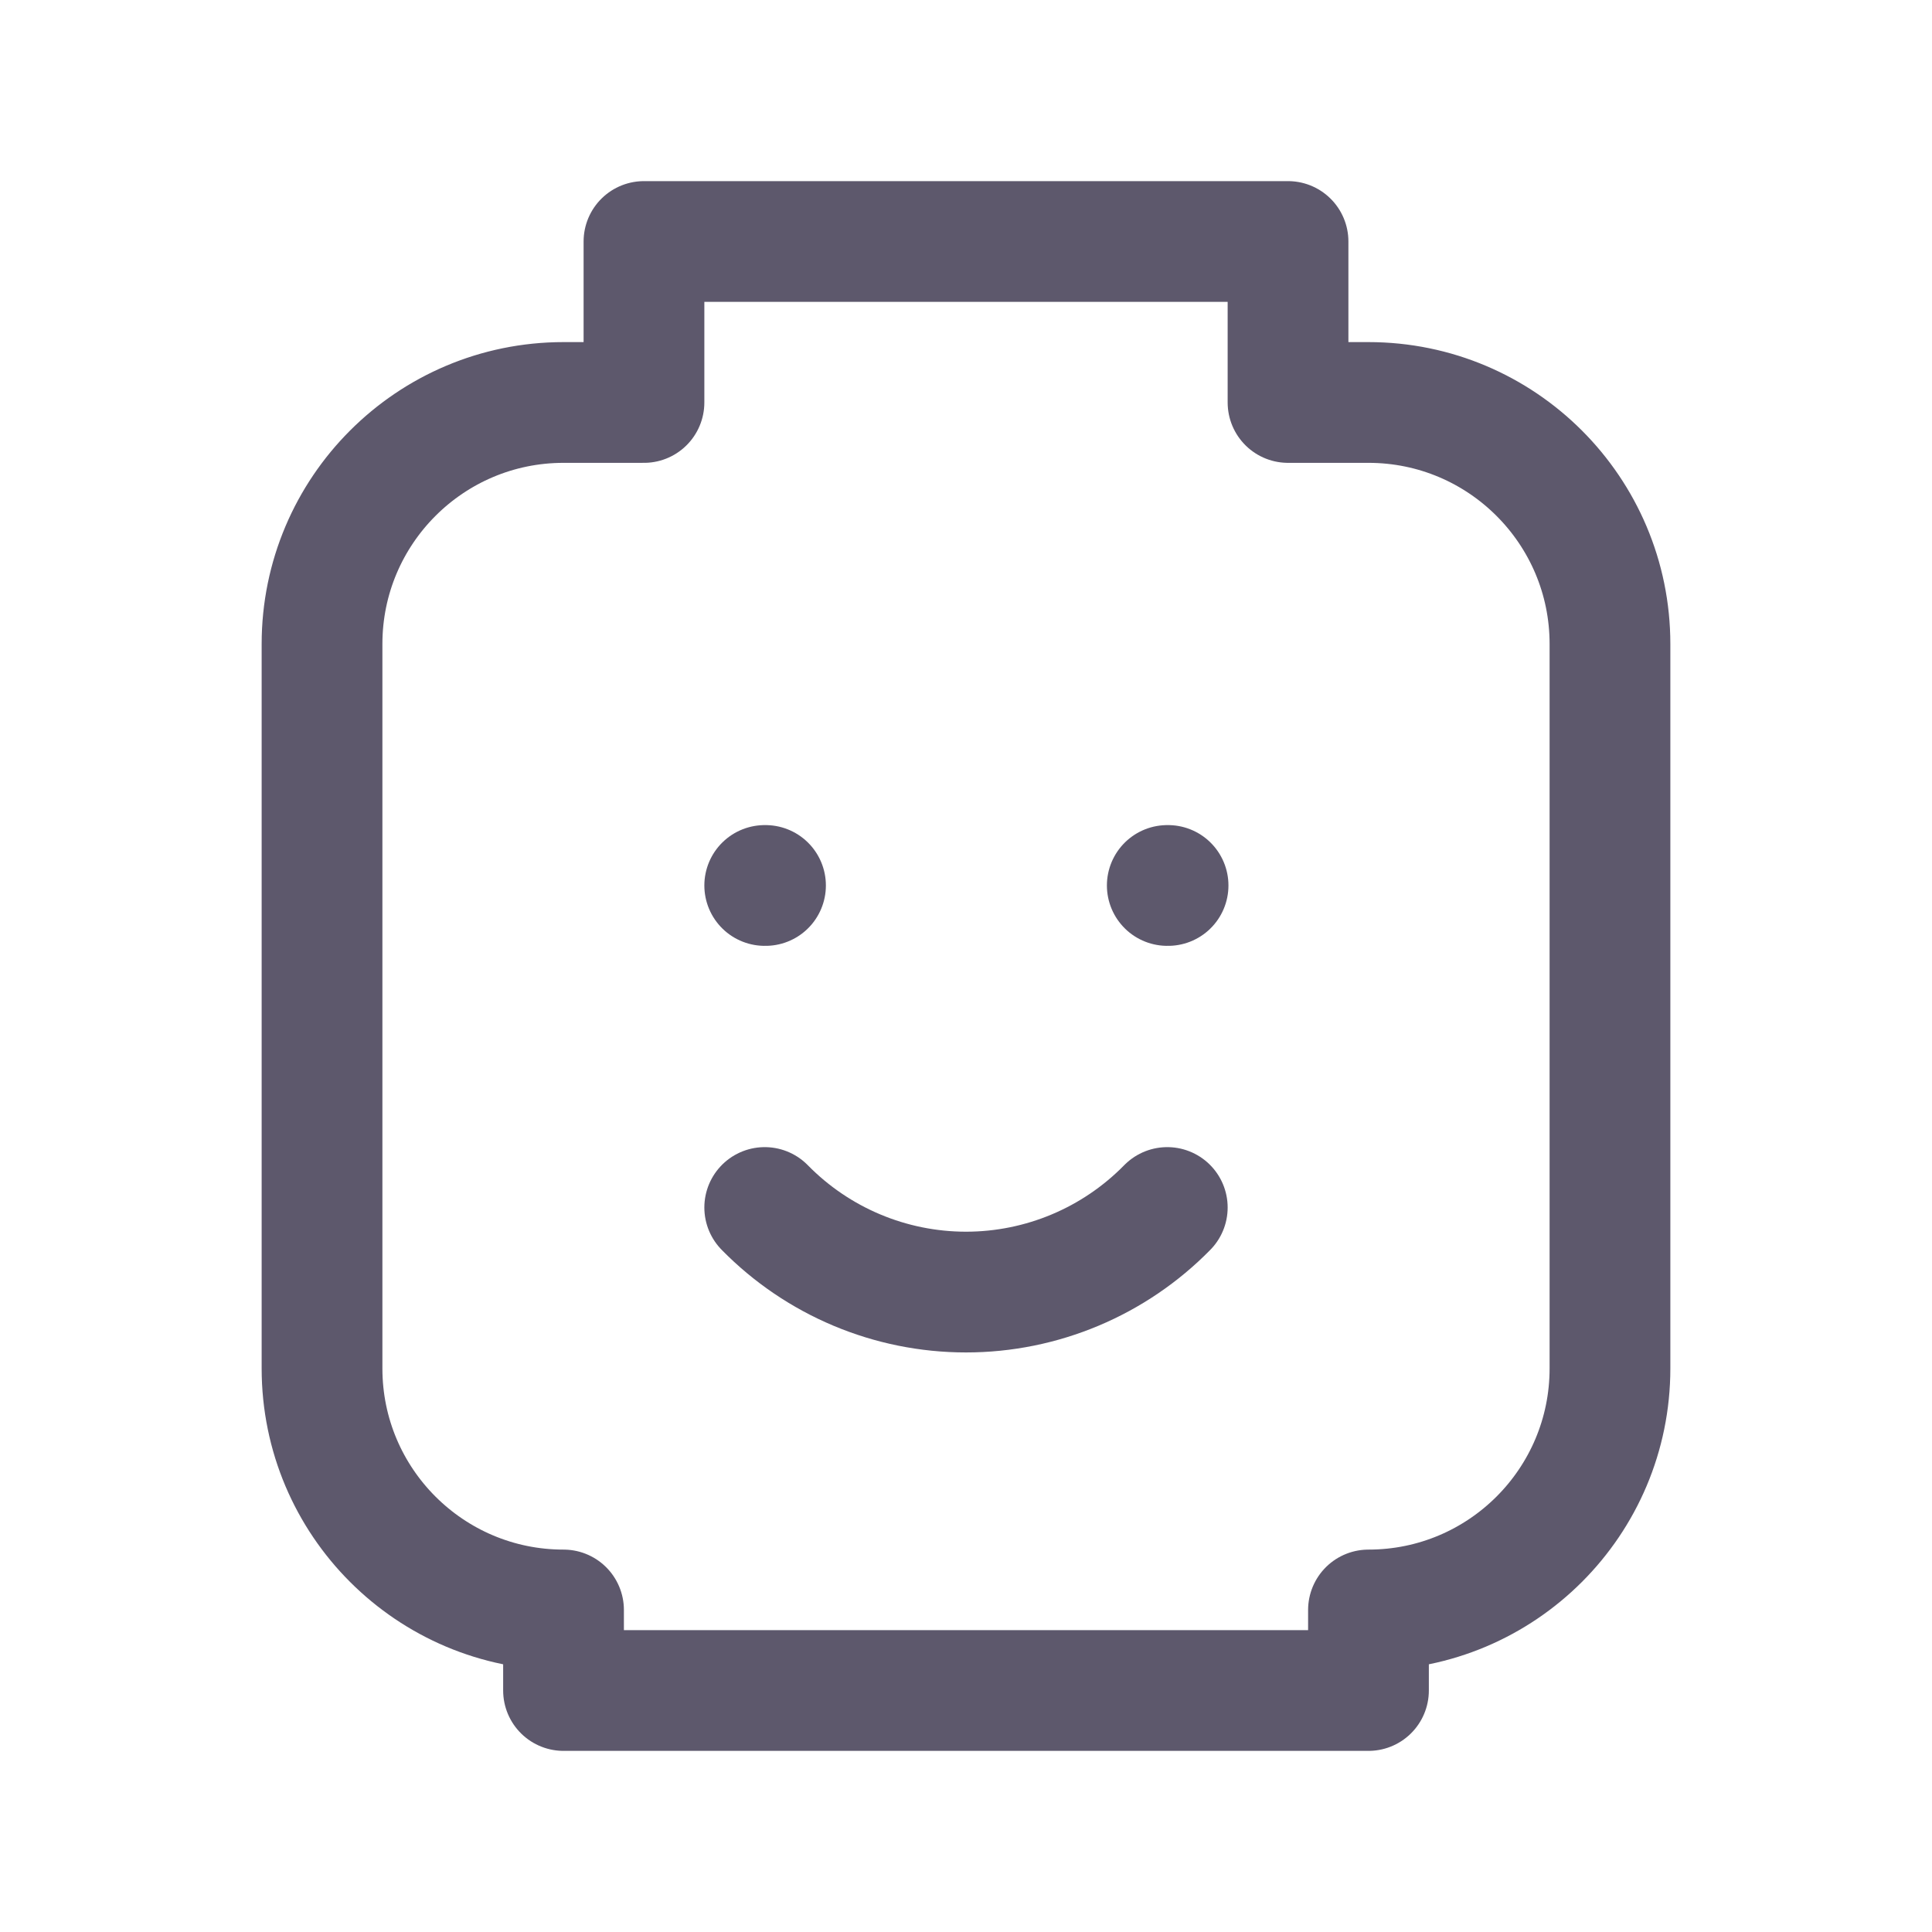 <svg width="22" height="22" viewBox="0 0 22 22" fill="none" xmlns="http://www.w3.org/2000/svg">
<path d="M8.708 10.083H8.717" stroke="#5D586C" stroke-width="1.375" stroke-linecap="round" stroke-linejoin="round"/>
<path d="M13.292 10.083H13.301" stroke="#5D586C" stroke-width="1.375" stroke-linecap="round" stroke-linejoin="round"/>
<path d="M8.708 13.75C9.312 14.366 10.138 14.713 11 14.713C11.862 14.713 12.688 14.366 13.292 13.75" stroke="#5D586C" stroke-width="1.375" stroke-linecap="round" stroke-linejoin="round"/>
<path d="M6.417 4.583H7.333V2.75H14.667V4.583H15.583C17.102 4.583 18.333 5.815 18.333 7.333V15.583C18.333 17.102 17.102 18.333 15.583 18.333V19.25H6.417V18.333C4.898 18.333 3.667 17.102 3.667 15.583V7.333C3.667 5.815 4.898 4.583 6.417 4.583" stroke="#5D586C" stroke-width="1.375" stroke-linecap="round" stroke-linejoin="round"/>
</svg>
